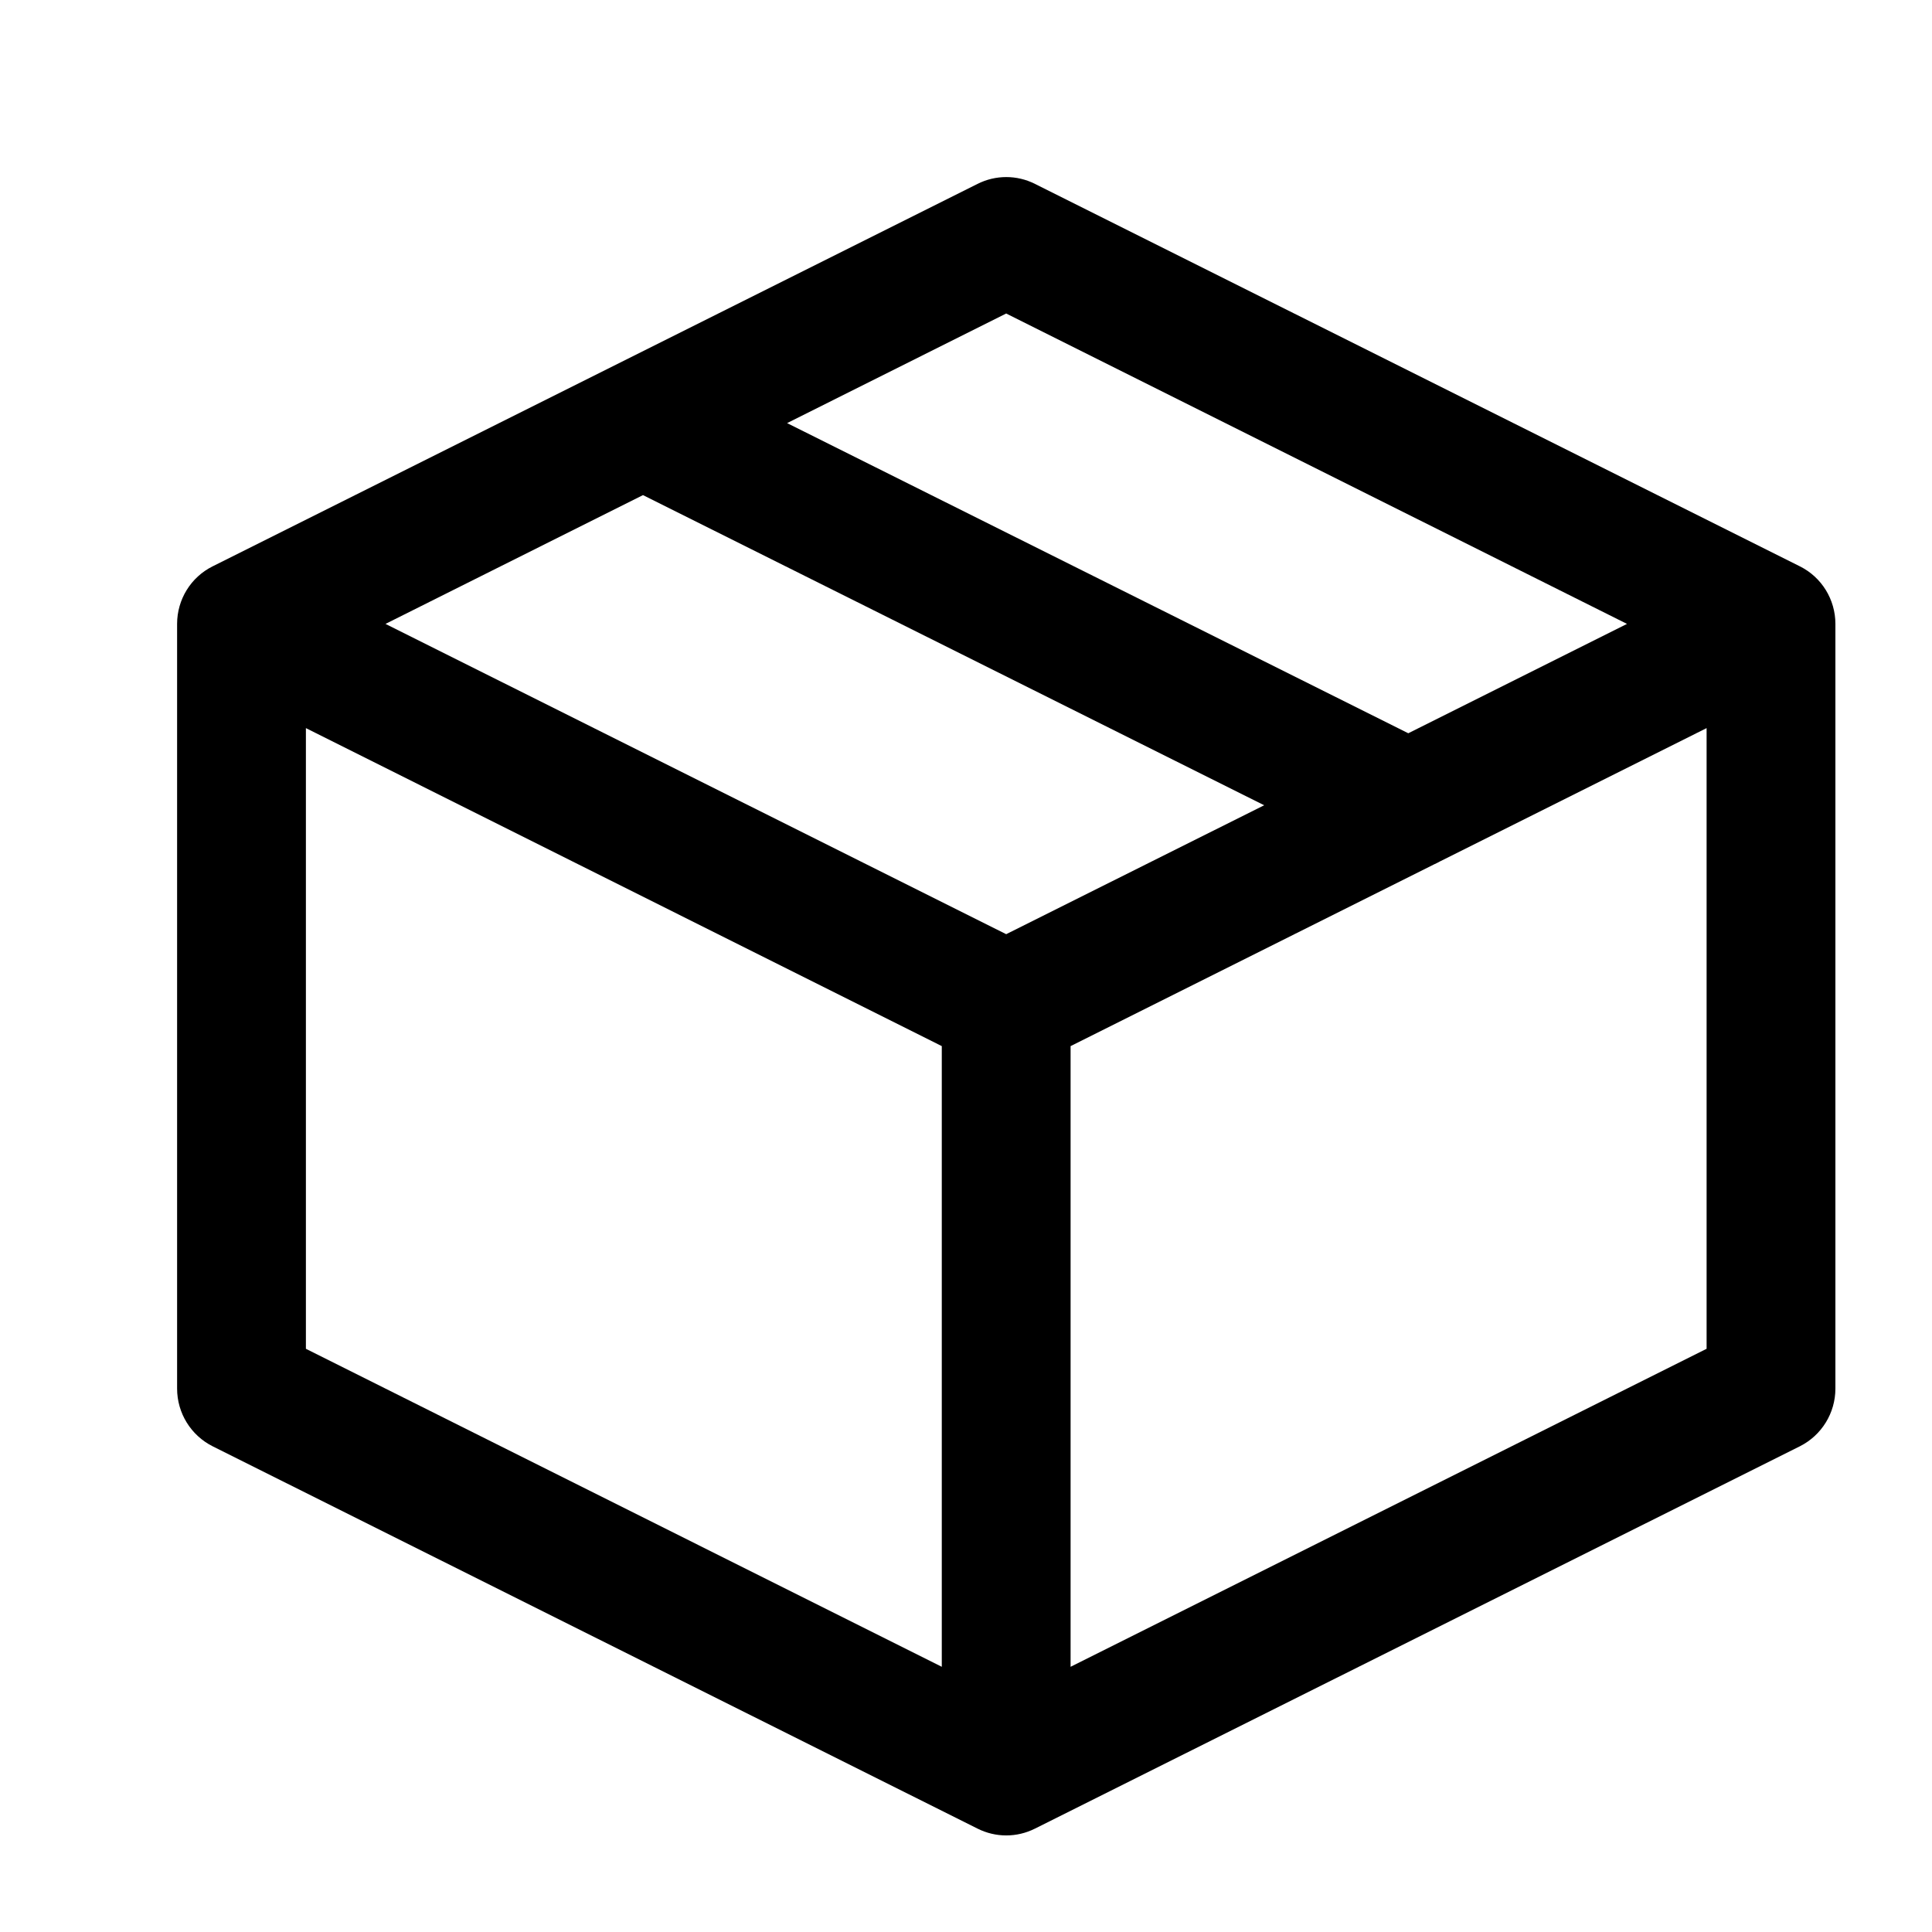 <svg width="15" height="15" viewBox="0 0 15 15" fill="none" xmlns="http://www.w3.org/2000/svg">
    <path fill-rule="evenodd" clip-rule="evenodd"
          d="M7.589 1.428C7.73 1.357 7.895 1.357 8.036 1.428L13.974 4.397C14.143 4.481 14.25 4.654 14.25 4.844V10.781C14.25 10.971 14.143 11.144 13.974 11.229L8.036 14.197C7.895 14.268 7.73 14.268 7.589 14.197L1.651 11.229C1.482 11.144 1.375 10.971 1.375 10.781V4.844C1.375 4.654 1.482 4.481 1.651 4.397L7.589 1.428ZM2.375 5.653L7.312 8.122V12.941L2.375 10.472V5.653ZM8.312 12.941L13.25 10.472V5.653L11.182 6.687C11.166 6.696 11.15 6.704 11.134 6.711L8.312 8.122V12.941ZM7.812 7.253L9.815 6.252L4.992 3.844L2.993 4.844L7.812 7.253ZM6.111 3.285L10.934 5.693L12.632 4.844L7.812 2.434L6.111 3.285Z"
          fill="currentColor"/>
</svg>
